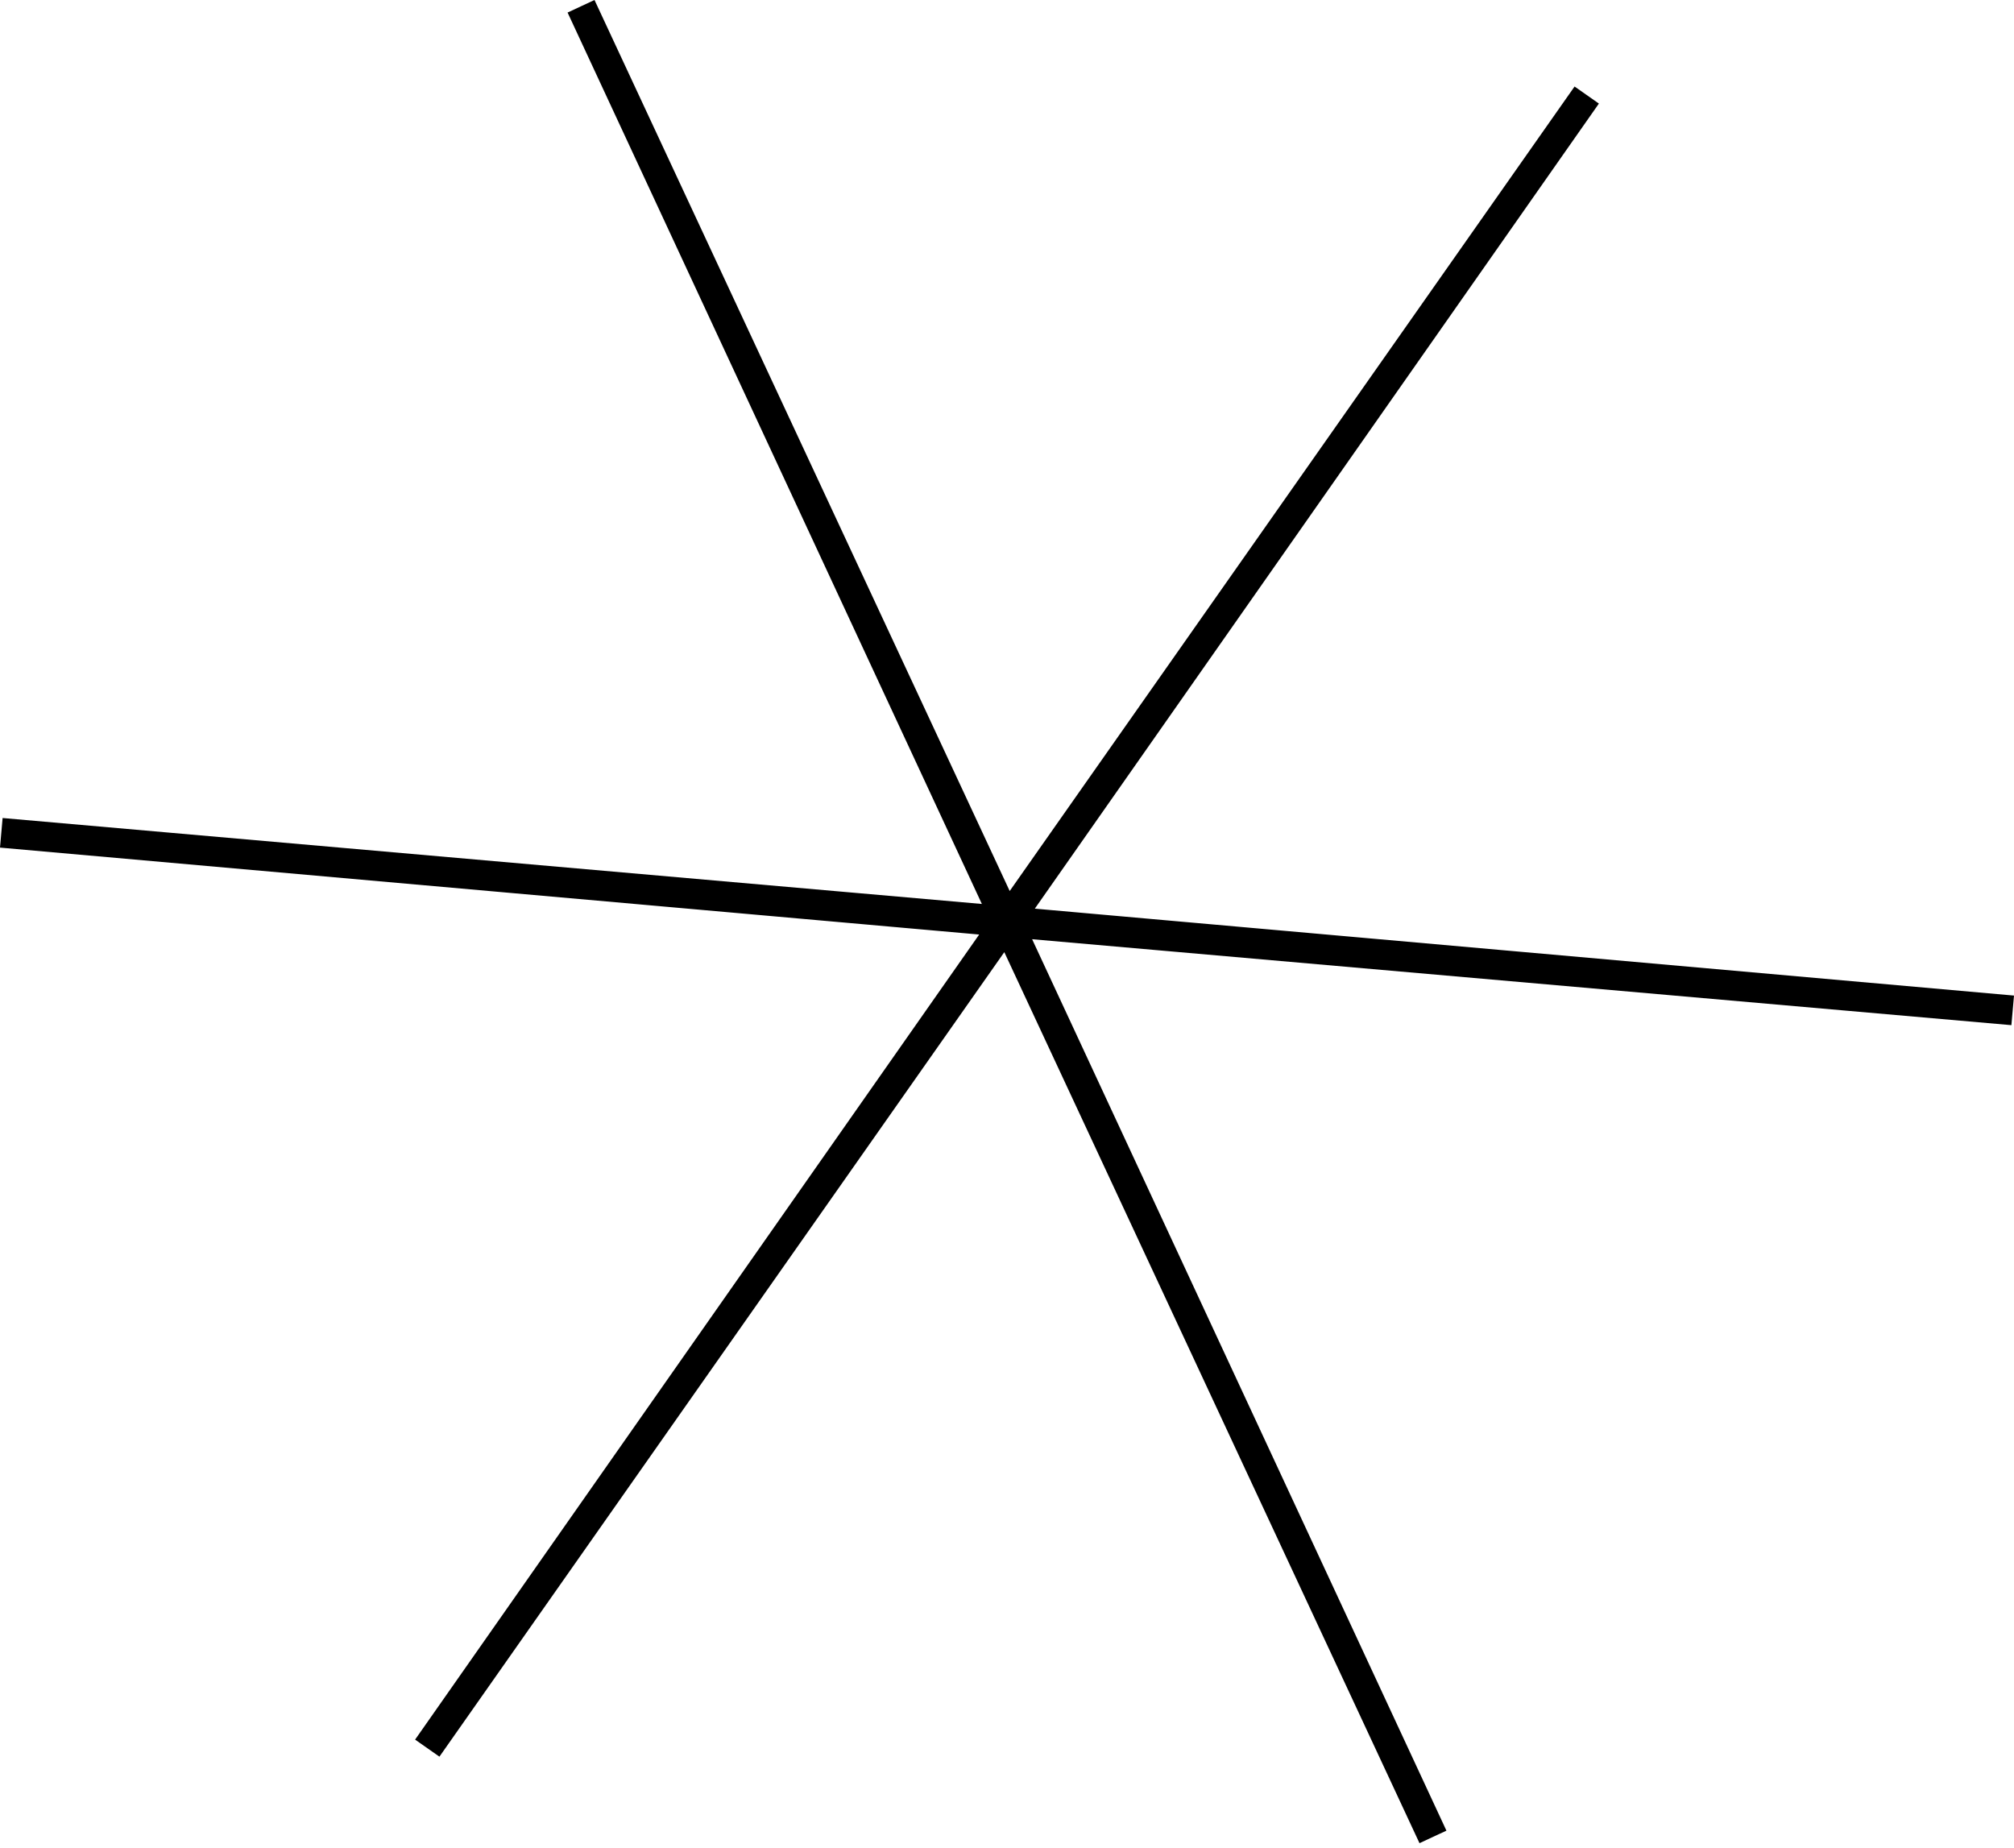 <svg width="339" height="311" viewBox="0 0 339 311" fill="none" xmlns="http://www.w3.org/2000/svg">
<path d="M267.081 15.999L169.654 155.056L338.779 170.071L169.639 155.225L241.198 309.199L169.485 155.297L71.919 294.256L169.346 155.199L0.221 140.184L169.361 155.03L97.802 1.056L169.515 154.958L267.081 15.999Z" fill="#C4C4C4" stroke="black" stroke-width="5"/>
</svg>
